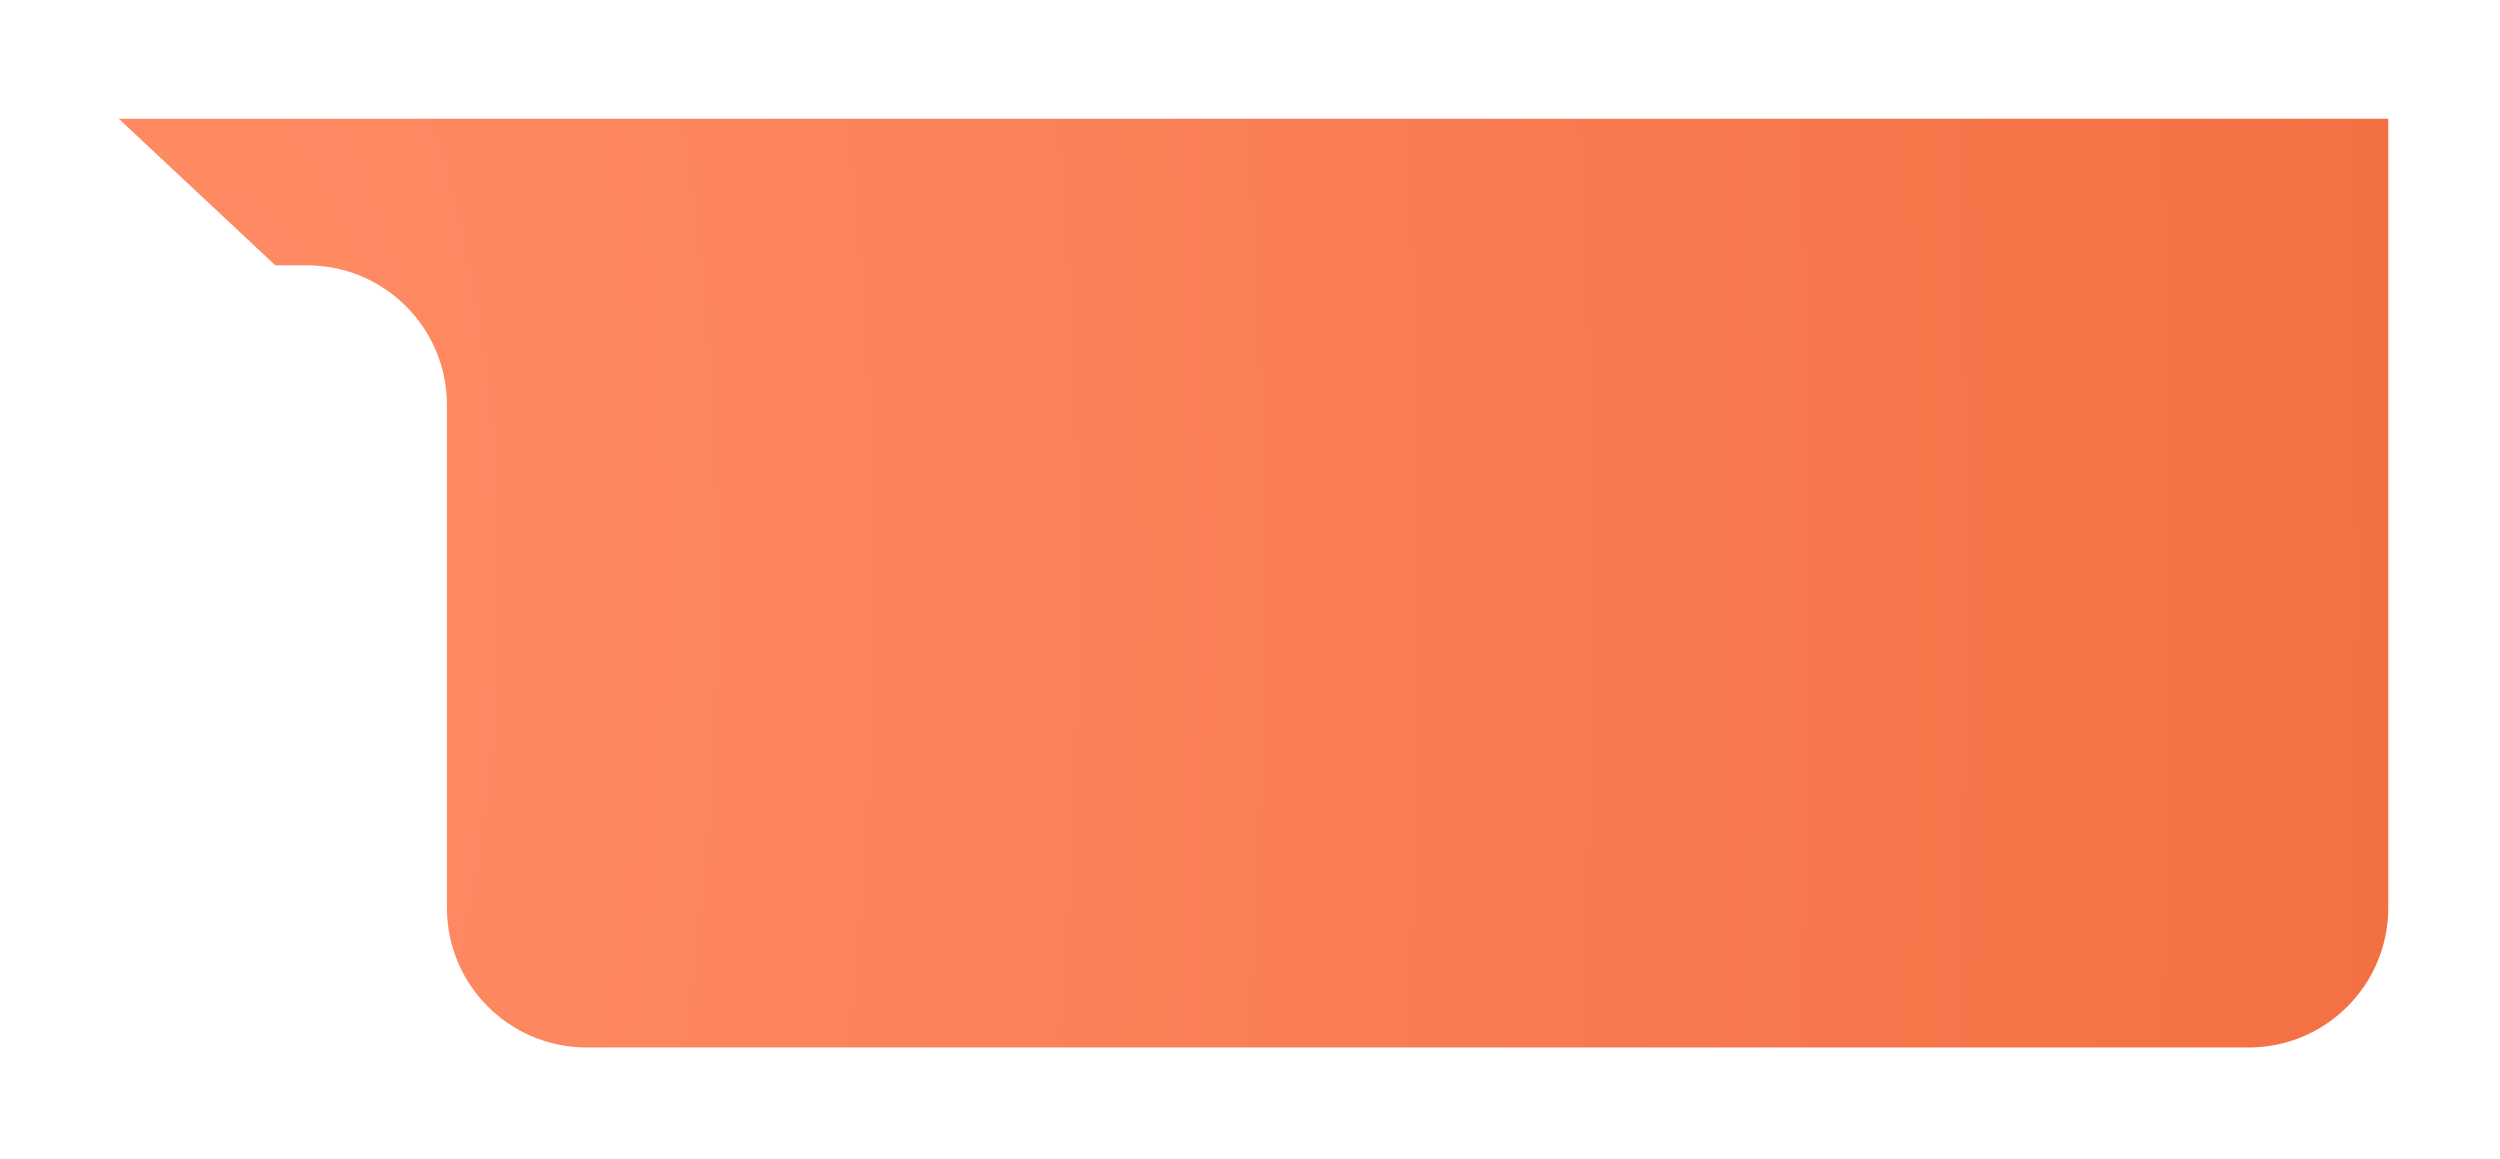 <svg width="179" height="83" viewBox="0 0 179 83" fill="none" xmlns="http://www.w3.org/2000/svg">
<g filter="url(#filter0_d_1_7)">
<path fill-rule="evenodd" clip-rule="evenodd" d="M171 8.5H8.5L19.716 19H22C27.523 19 32 23.477 32 29V36.138V65C32 70.523 36.477 75 42 75H161C166.523 75 171 70.523 171 65V8.5Z" fill="url(#paint0_radial_1_7)"/>
</g>
<defs>
<filter id="filter0_d_1_7" x="0.5" y="0.5" width="178.5" height="82.5" filterUnits="userSpaceOnUse" color-interpolation-filters="sRGB">
<feFlood flood-opacity="0" result="BackgroundImageFix"/>
<feColorMatrix in="SourceAlpha" type="matrix" values="0 0 0 0 0 0 0 0 0 0 0 0 0 0 0 0 0 0 127 0" result="hardAlpha"/>
<feOffset/>
<feGaussianBlur stdDeviation="4"/>
<feComposite in2="hardAlpha" operator="out"/>
<feColorMatrix type="matrix" values="0 0 0 0 0 0 0 0 0 0 0 0 0 0 0 0 0 0 0.15 0"/>
<feBlend mode="normal" in2="BackgroundImageFix" result="effect1_dropShadow_1_7"/>
<feBlend mode="normal" in="SourceGraphic" in2="effect1_dropShadow_1_7" result="shape"/>
</filter>
<radialGradient id="paint0_radial_1_7" cx="0" cy="0" r="1" gradientUnits="userSpaceOnUse" gradientTransform="translate(16 42) scale(155 378.759)">
<stop stop-color="#FF8C65"/>
<stop offset="1" stop-color="#F37043"/>
</radialGradient>
</defs>
</svg>
